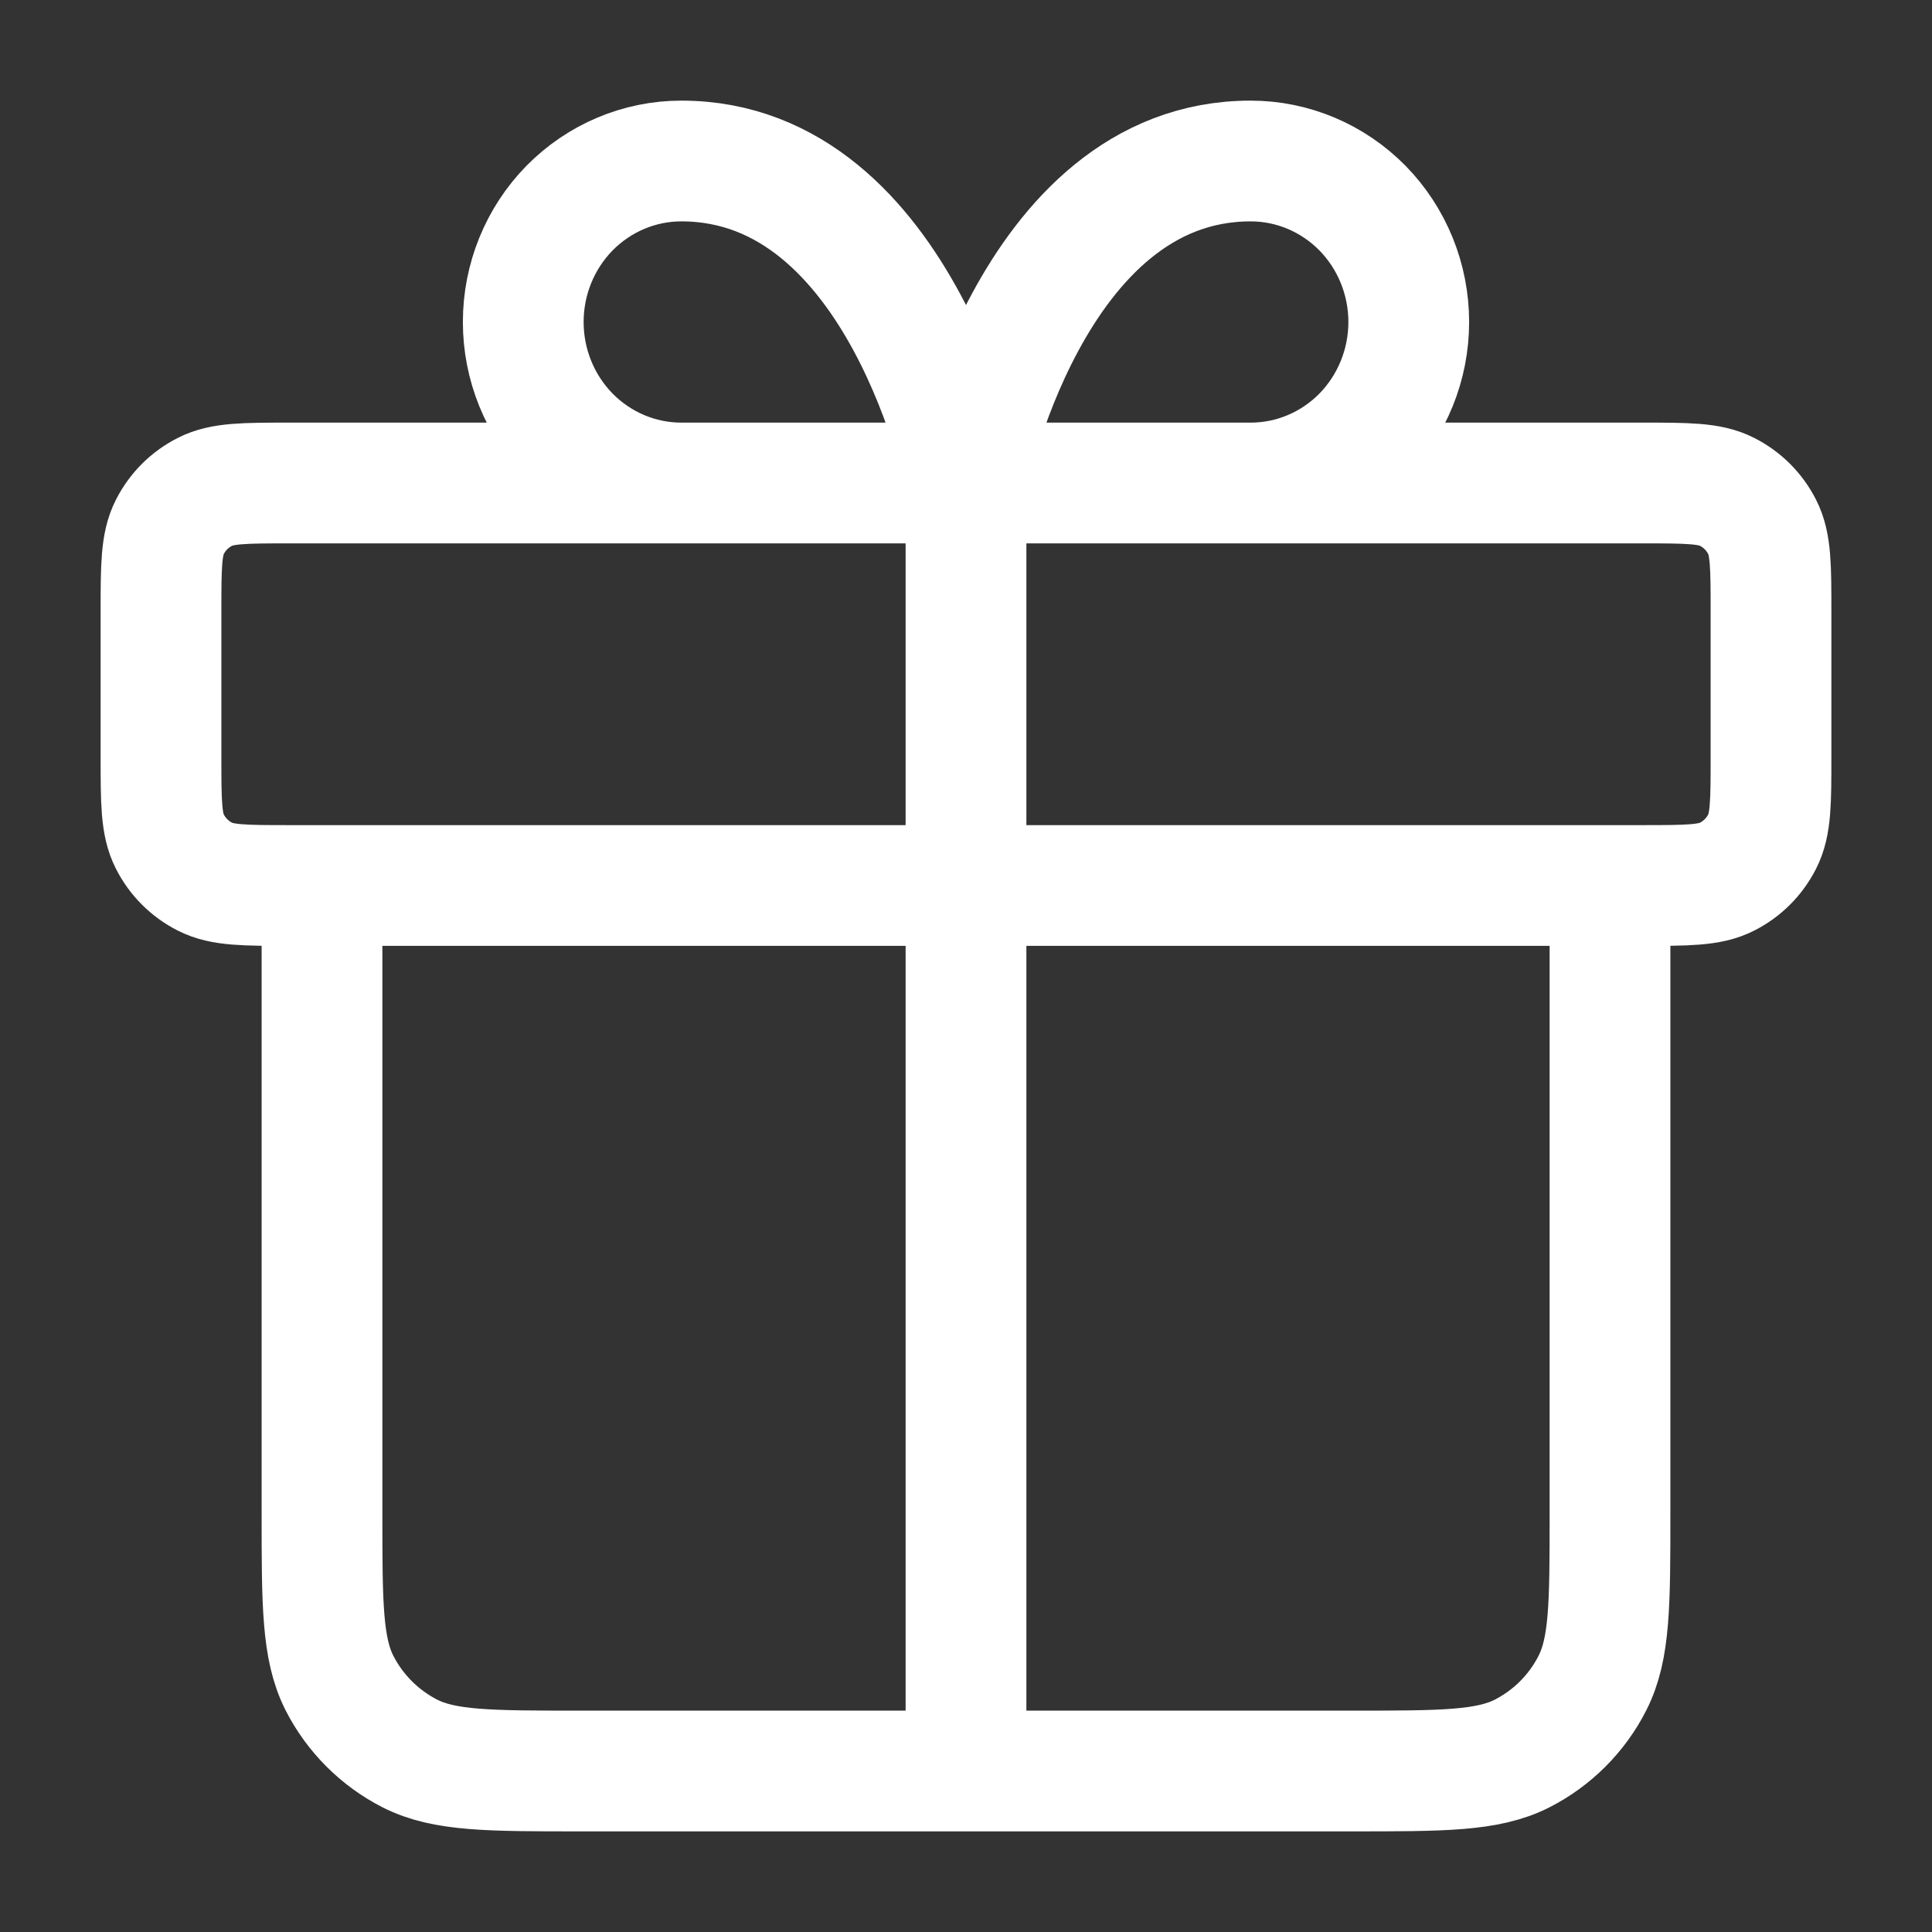 <svg width="18" height="18" viewBox="0 0 18 18" fill="none" xmlns="http://www.w3.org/2000/svg">
<rect x="0" y="0" width="18" height="18" fill="#333333" stroke="none"/>
<g clip-path="url(#clip0_129121_1517)">
<path d="M9 4.5V16.5M9 4.5H6.348C5.957 4.5 5.583 4.342 5.306 4.061C5.03 3.779 4.875 3.398 4.875 3C4.875 2.602 5.03 2.221 5.306 1.939C5.583 1.658 5.957 1.5 6.348 1.5C8.411 1.5 9 4.5 9 4.5ZM9 4.5H11.652C12.043 4.5 12.417 4.342 12.694 4.061C12.97 3.779 13.125 3.398 13.125 3C13.125 2.602 12.97 2.221 12.694 1.939C12.417 1.658 12.043 1.5 11.652 1.5C9.589 1.5 9 4.5 9 4.5ZM15 8.25V14.1C15 14.94 15 15.36 14.836 15.681C14.693 15.963 14.463 16.193 14.181 16.337C13.86 16.5 13.44 16.5 12.6 16.5H5.4C4.56 16.5 4.14 16.5 3.819 16.337C3.537 16.193 3.307 15.963 3.163 15.681C3 15.36 3 14.94 3 14.1V8.25M1.5 5.7V7.05C1.5 7.47 1.5 7.68 1.582 7.84C1.654 7.982 1.768 8.096 1.91 8.168C2.07 8.25 2.28 8.25 2.7 8.25H15.3C15.72 8.25 15.93 8.25 16.09 8.168C16.232 8.096 16.346 7.982 16.418 7.84C16.5 7.68 16.5 7.47 16.5 7.05V5.7C16.5 5.28 16.5 5.07 16.418 4.91C16.346 4.768 16.232 4.654 16.09 4.582C15.93 4.5 15.72 4.5 15.3 4.5H2.7C2.28 4.5 2.07 4.5 1.91 4.582C1.768 4.654 1.654 4.768 1.582 4.91C1.5 5.07 1.5 5.28 1.5 5.7Z" stroke="white" stroke-width="1.125" stroke-linecap="round" stroke-linejoin="round"/>
</g>
<defs>
<clipPath id="clip0_129121_1517">
<rect width="18" height="18" fill="white"/>
</clipPath>
</defs>
</svg>
